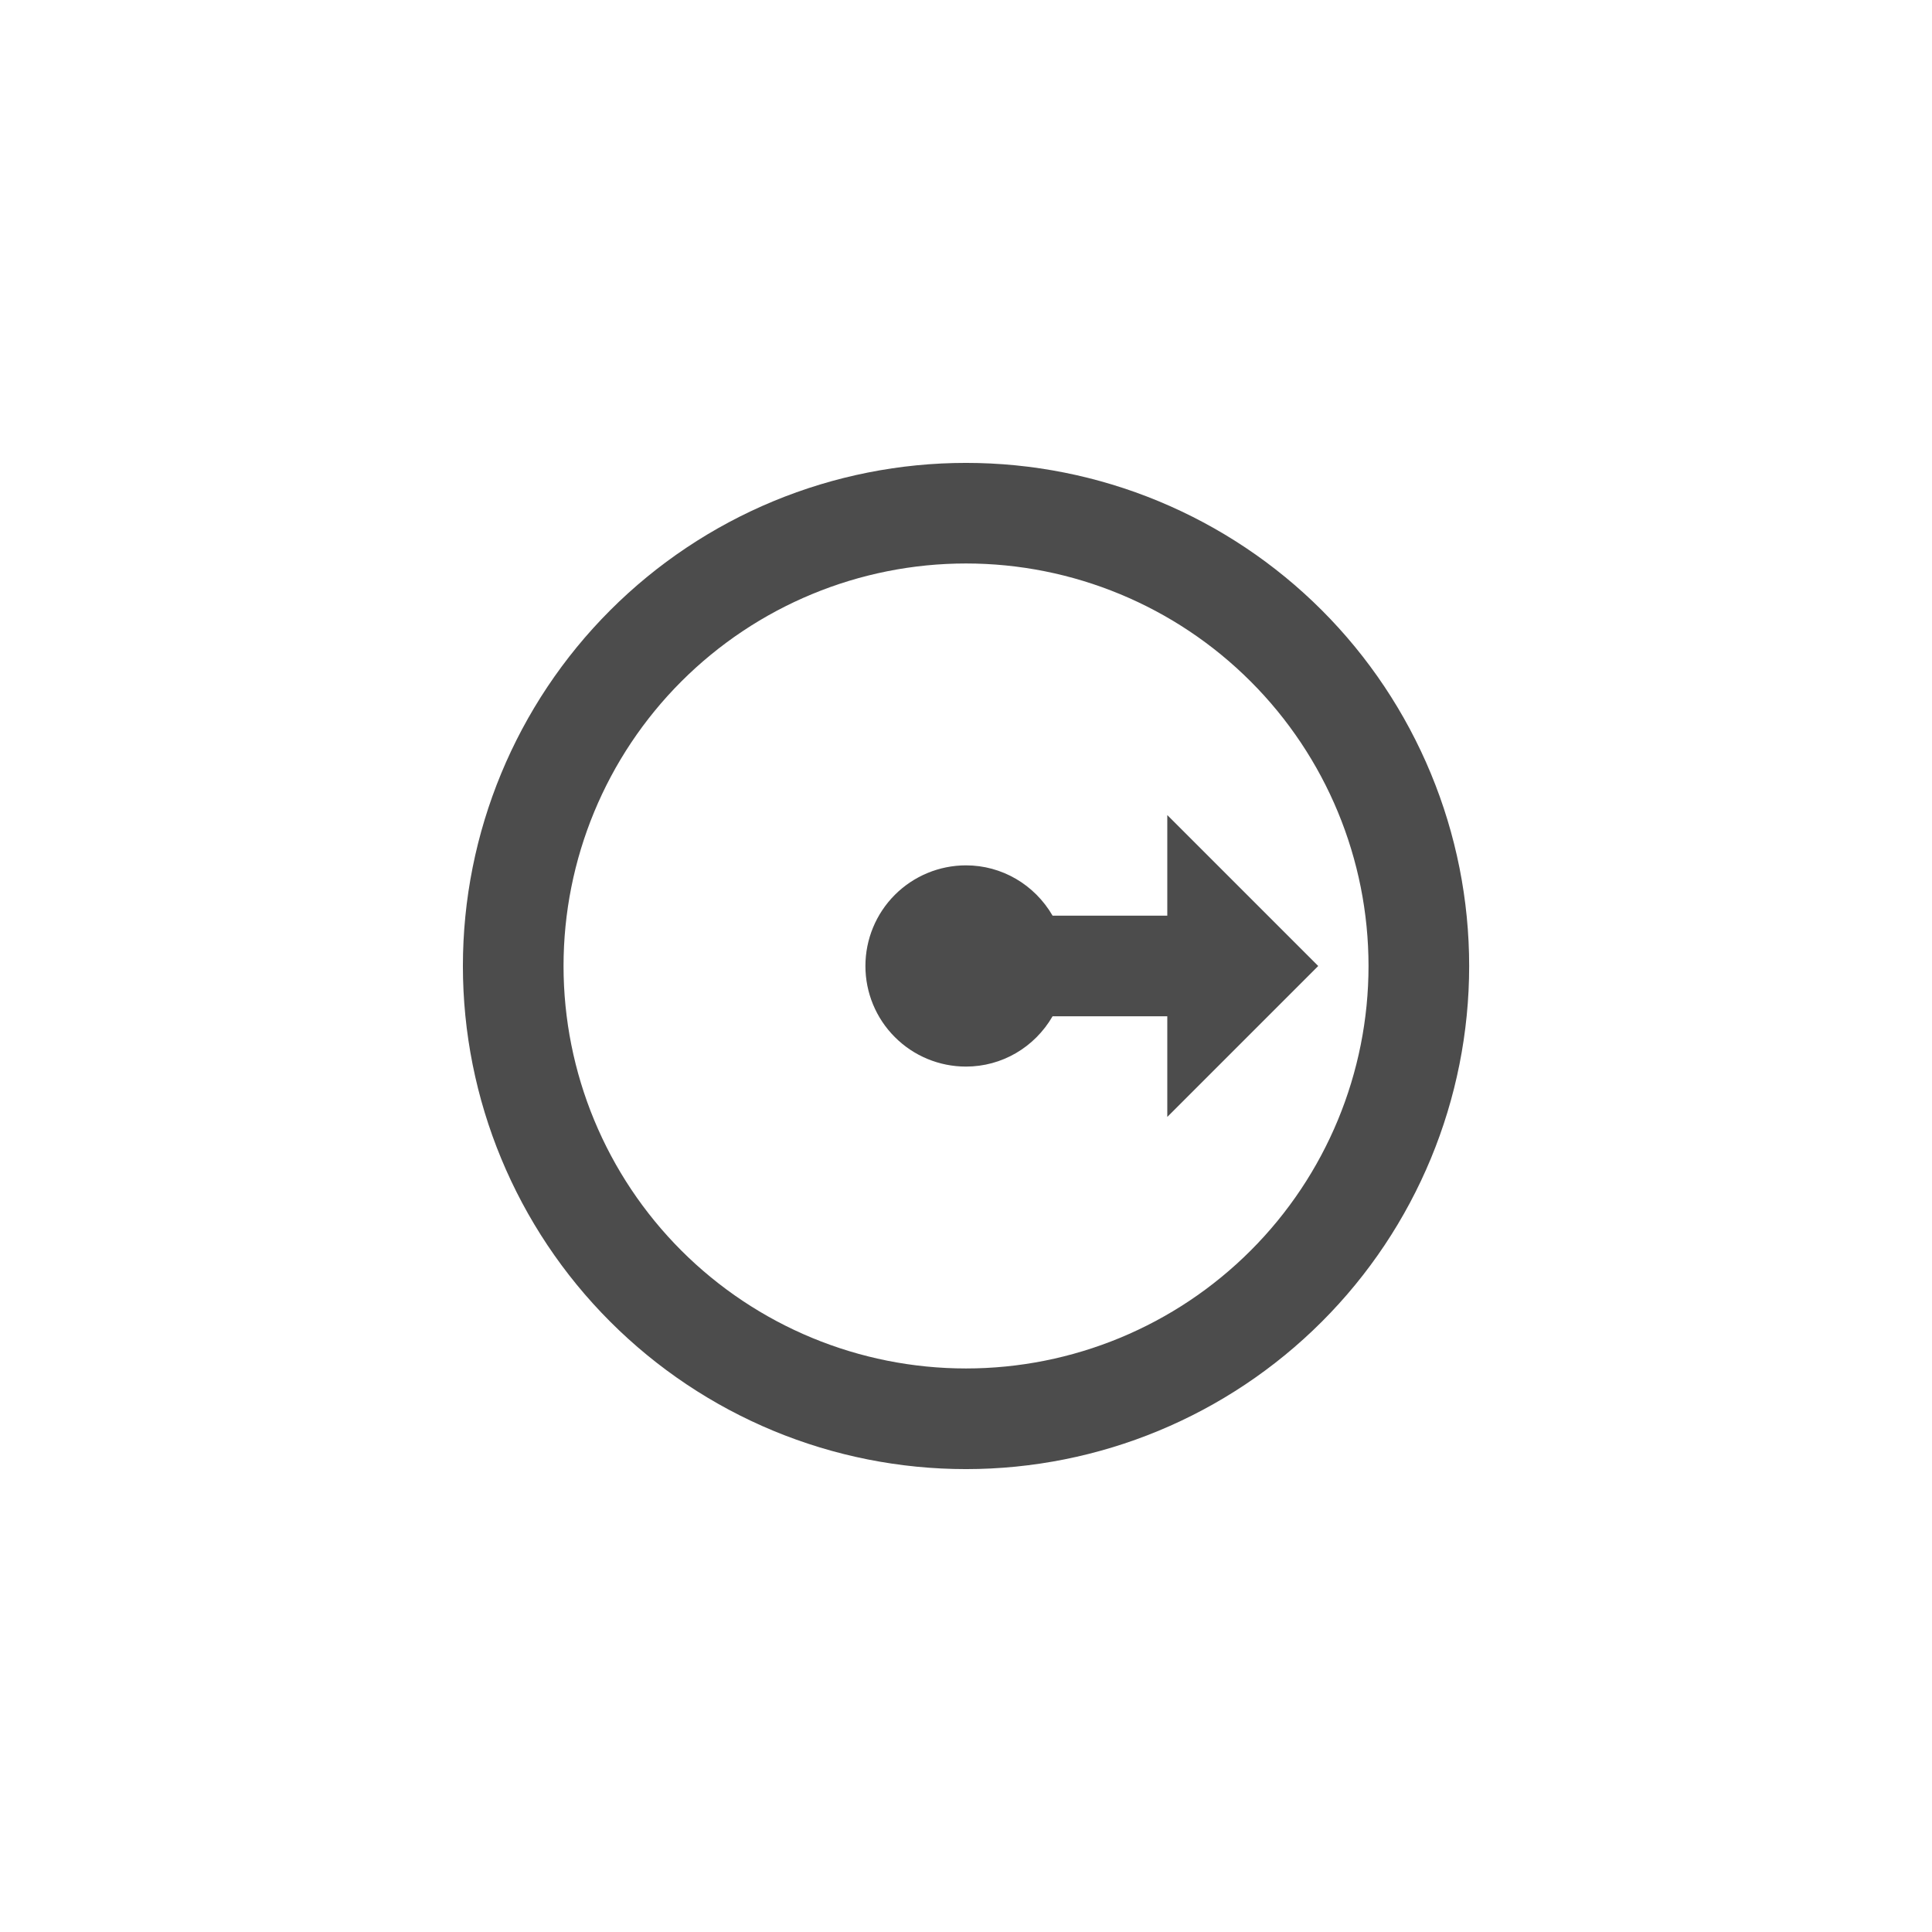 <svg width="32" height="32" viewBox="0 0 32 32" fill="none" xmlns="http://www.w3.org/2000/svg">
<g id="&#234;&#177;&#176;&#235;&#166;&#172;&#237;&#153;&#152;">
<g id="Group 1261160053">
<path id="Vector" d="M16 7.667C14.906 7.667 13.822 7.882 12.811 8.301C11.8 8.72 10.882 9.333 10.108 10.107C8.545 11.67 7.667 13.79 7.667 16C7.667 18.21 8.545 20.33 10.108 21.892C10.882 22.666 11.8 23.28 12.811 23.699C13.822 24.118 14.906 24.333 16 24.333C18.21 24.333 20.33 23.455 21.893 21.892C23.456 20.33 24.334 18.21 24.334 16C24.334 14.905 24.118 13.822 23.699 12.811C23.28 11.8 22.667 10.881 21.893 10.107C21.119 9.333 20.2 8.72 19.189 8.301C18.178 7.882 17.095 7.667 16 7.667ZM16 22.666C14.232 22.666 12.537 21.964 11.286 20.714C10.036 19.464 9.334 17.768 9.334 16C9.334 14.232 10.036 12.536 11.286 11.286C12.537 10.036 14.232 9.333 16 9.333C17.768 9.333 19.464 10.036 20.714 11.286C21.965 12.536 22.667 14.232 22.667 16C22.667 17.768 21.965 19.464 20.714 20.714C19.464 21.964 17.768 22.666 16 22.666ZM19.334 18.5V16.833H17.434C17.134 17.35 16.592 17.666 16 17.666C15.558 17.666 15.134 17.491 14.822 17.178C14.509 16.866 14.334 16.442 14.334 16C14.334 15.558 14.509 15.134 14.822 14.821C15.134 14.509 15.558 14.333 16 14.333C16.592 14.333 17.134 14.65 17.434 15.166H19.334V13.5L21.834 16L19.334 18.5Z" fill="black" fill-opacity="0.7"/>
</g>
</g>
</svg>

